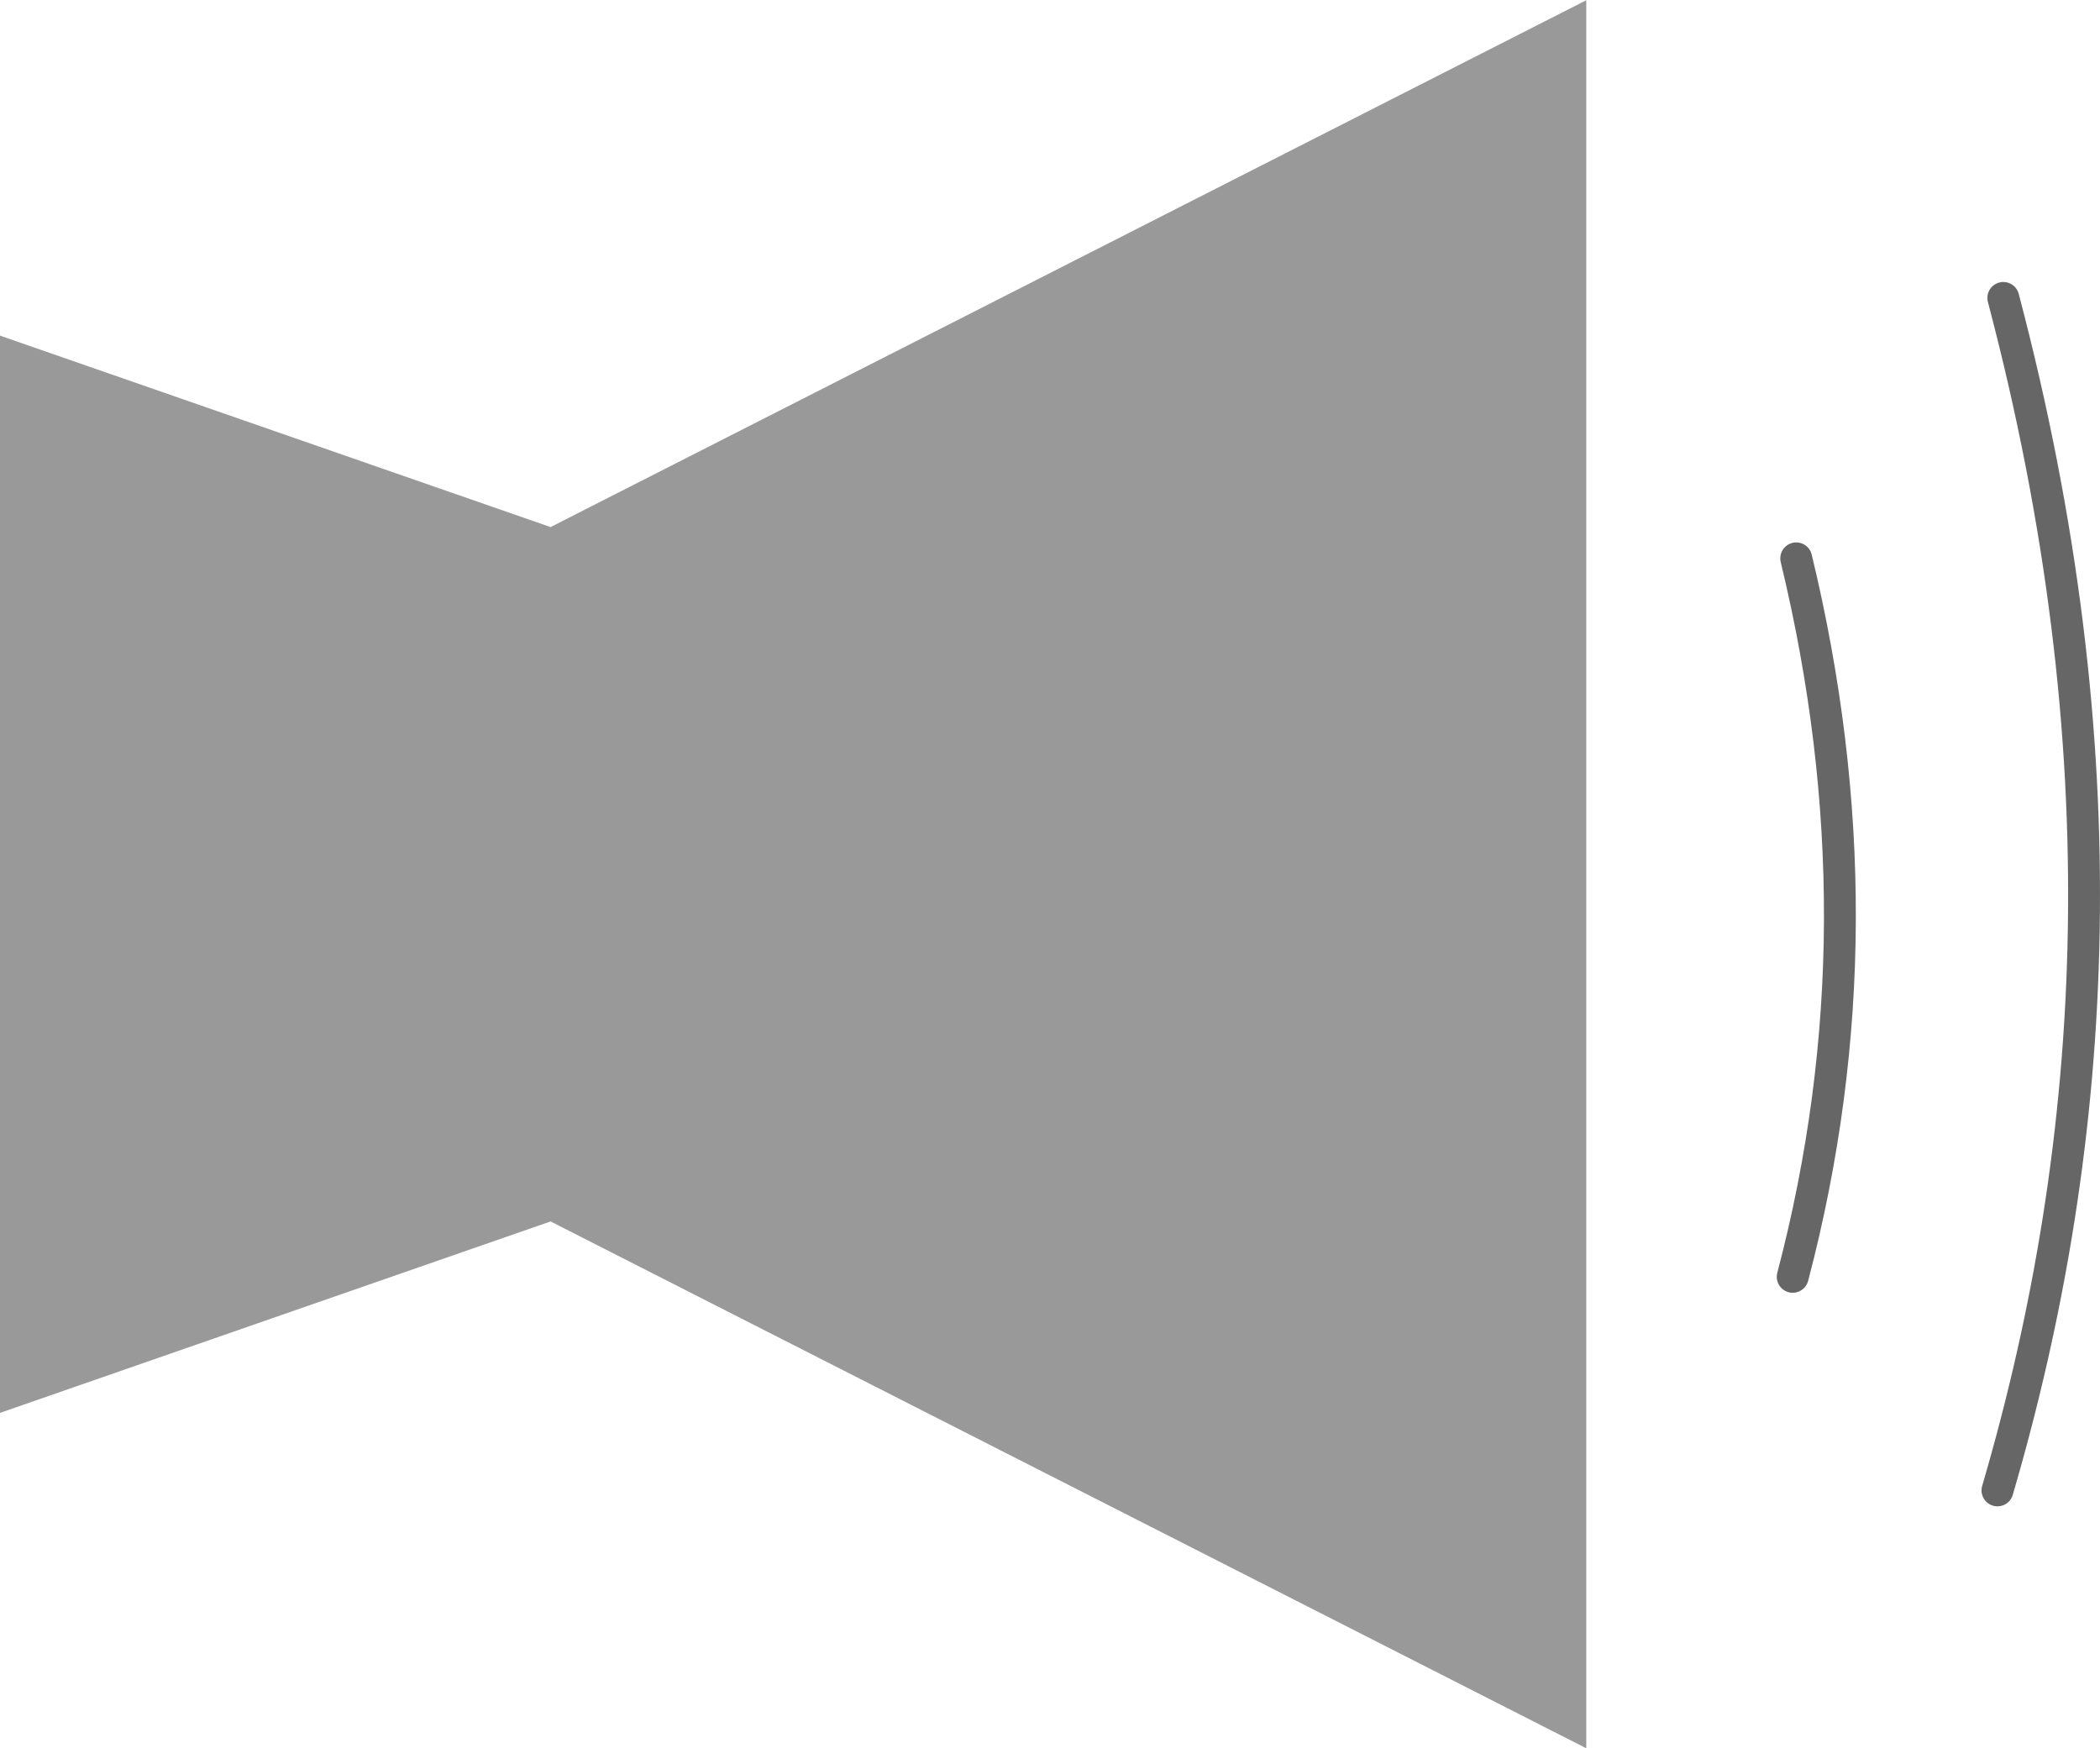 <?xml version="1.0" encoding="UTF-8" standalone="no"?>
<!-- Created with Inkscape (http://www.inkscape.org/) -->

<svg
   width="19.764mm"
   height="16.452mm"
   viewBox="0 0 19.764 16.452"
   version="1.1"
   id="svg5"
   xmlns:inkscape="http://www.inkscape.org/namespaces/inkscape"
   xmlns:sodipodi="http://sodipodi.sourceforge.net/DTD/sodipodi-0.dtd"
   xmlns="http://www.w3.org/2000/svg"
   xmlns:svg="http://www.w3.org/2000/svg">
  <sodipodi:namedview
     id="namedview7"
     pagecolor="#ffffff"
     bordercolor="#000000"
     borderopacity="0.25"
     inkscape:showpageshadow="2"
     inkscape:pageopacity="0.0"
     inkscape:pagecheckerboard="0"
     inkscape:deskcolor="#d1d1d1"
     inkscape:document-units="mm"
     showgrid="false" />
  <defs
     id="defs2">
    <inkscape:path-effect
       effect="mirror_symmetry"
       start_point="69.059,106.516"
       end_point="69.059,123.199"
       center_point="69.059,114.857"
       id="path-effect379"
       is_visible="true"
       lpeversion="1.2"
       lpesatellites=""
       mode="free"
       discard_orig_path="false"
       fuse_paths="false"
       oposite_fuse="false"
       split_items="false"
       split_open="false"
       link_styles="false" />
  </defs>
  <g
     inkscape:label="圖層 1"
     inkscape:groupmode="layer"
     id="layer1"
     transform="translate(-62.648,-106.442)">
    <path
       style="fill:#999999;stroke-width:1.133;stroke-linecap:round;stroke-opacity:0.974"
       d="m 69.059,106.516 v 16.683 h -9.191 l 5.54,-10.891 -2.014,-5.792 z m 0,0 v 16.683 h 9.191 l -5.54,-10.891 2.014,-5.792 z"
       id="path377"
       inkscape:path-effect="#path-effect379"
       inkscape:original-d="m 69.059279,106.51622 v 16.68251 h -9.191117 l 5.539851,-10.89084 -2.014493,-5.79167 z"
       class="UnoptimicedTransforms"
       transform="matrix(0,-0.895,0.895,0,-32.686,176.478)" />
    <path
       style="fill:none;fill-opacity:1;stroke:#666666;stroke-width:0.3;stroke-linecap:round;stroke-dasharray:none;stroke-opacity:1"
       d="m 79.553,111.697 c 0.554,2.294 0.553,4.535 -0.033,6.762 v 0"
       id="path3609"
       sodipodi:nodetypes="ccc" />
    <path
       style="fill:none;fill-opacity:1;stroke:#666666;stroke-width:0.3;stroke-linecap:round;stroke-dasharray:none;stroke-opacity:1"
       d="m 81.502,109.246 c 1.119,4.241 0.918,7.902 -0.055,11.223 v 0"
       id="path3609-4"
       sodipodi:nodetypes="ccc" />
  </g>
</svg>
